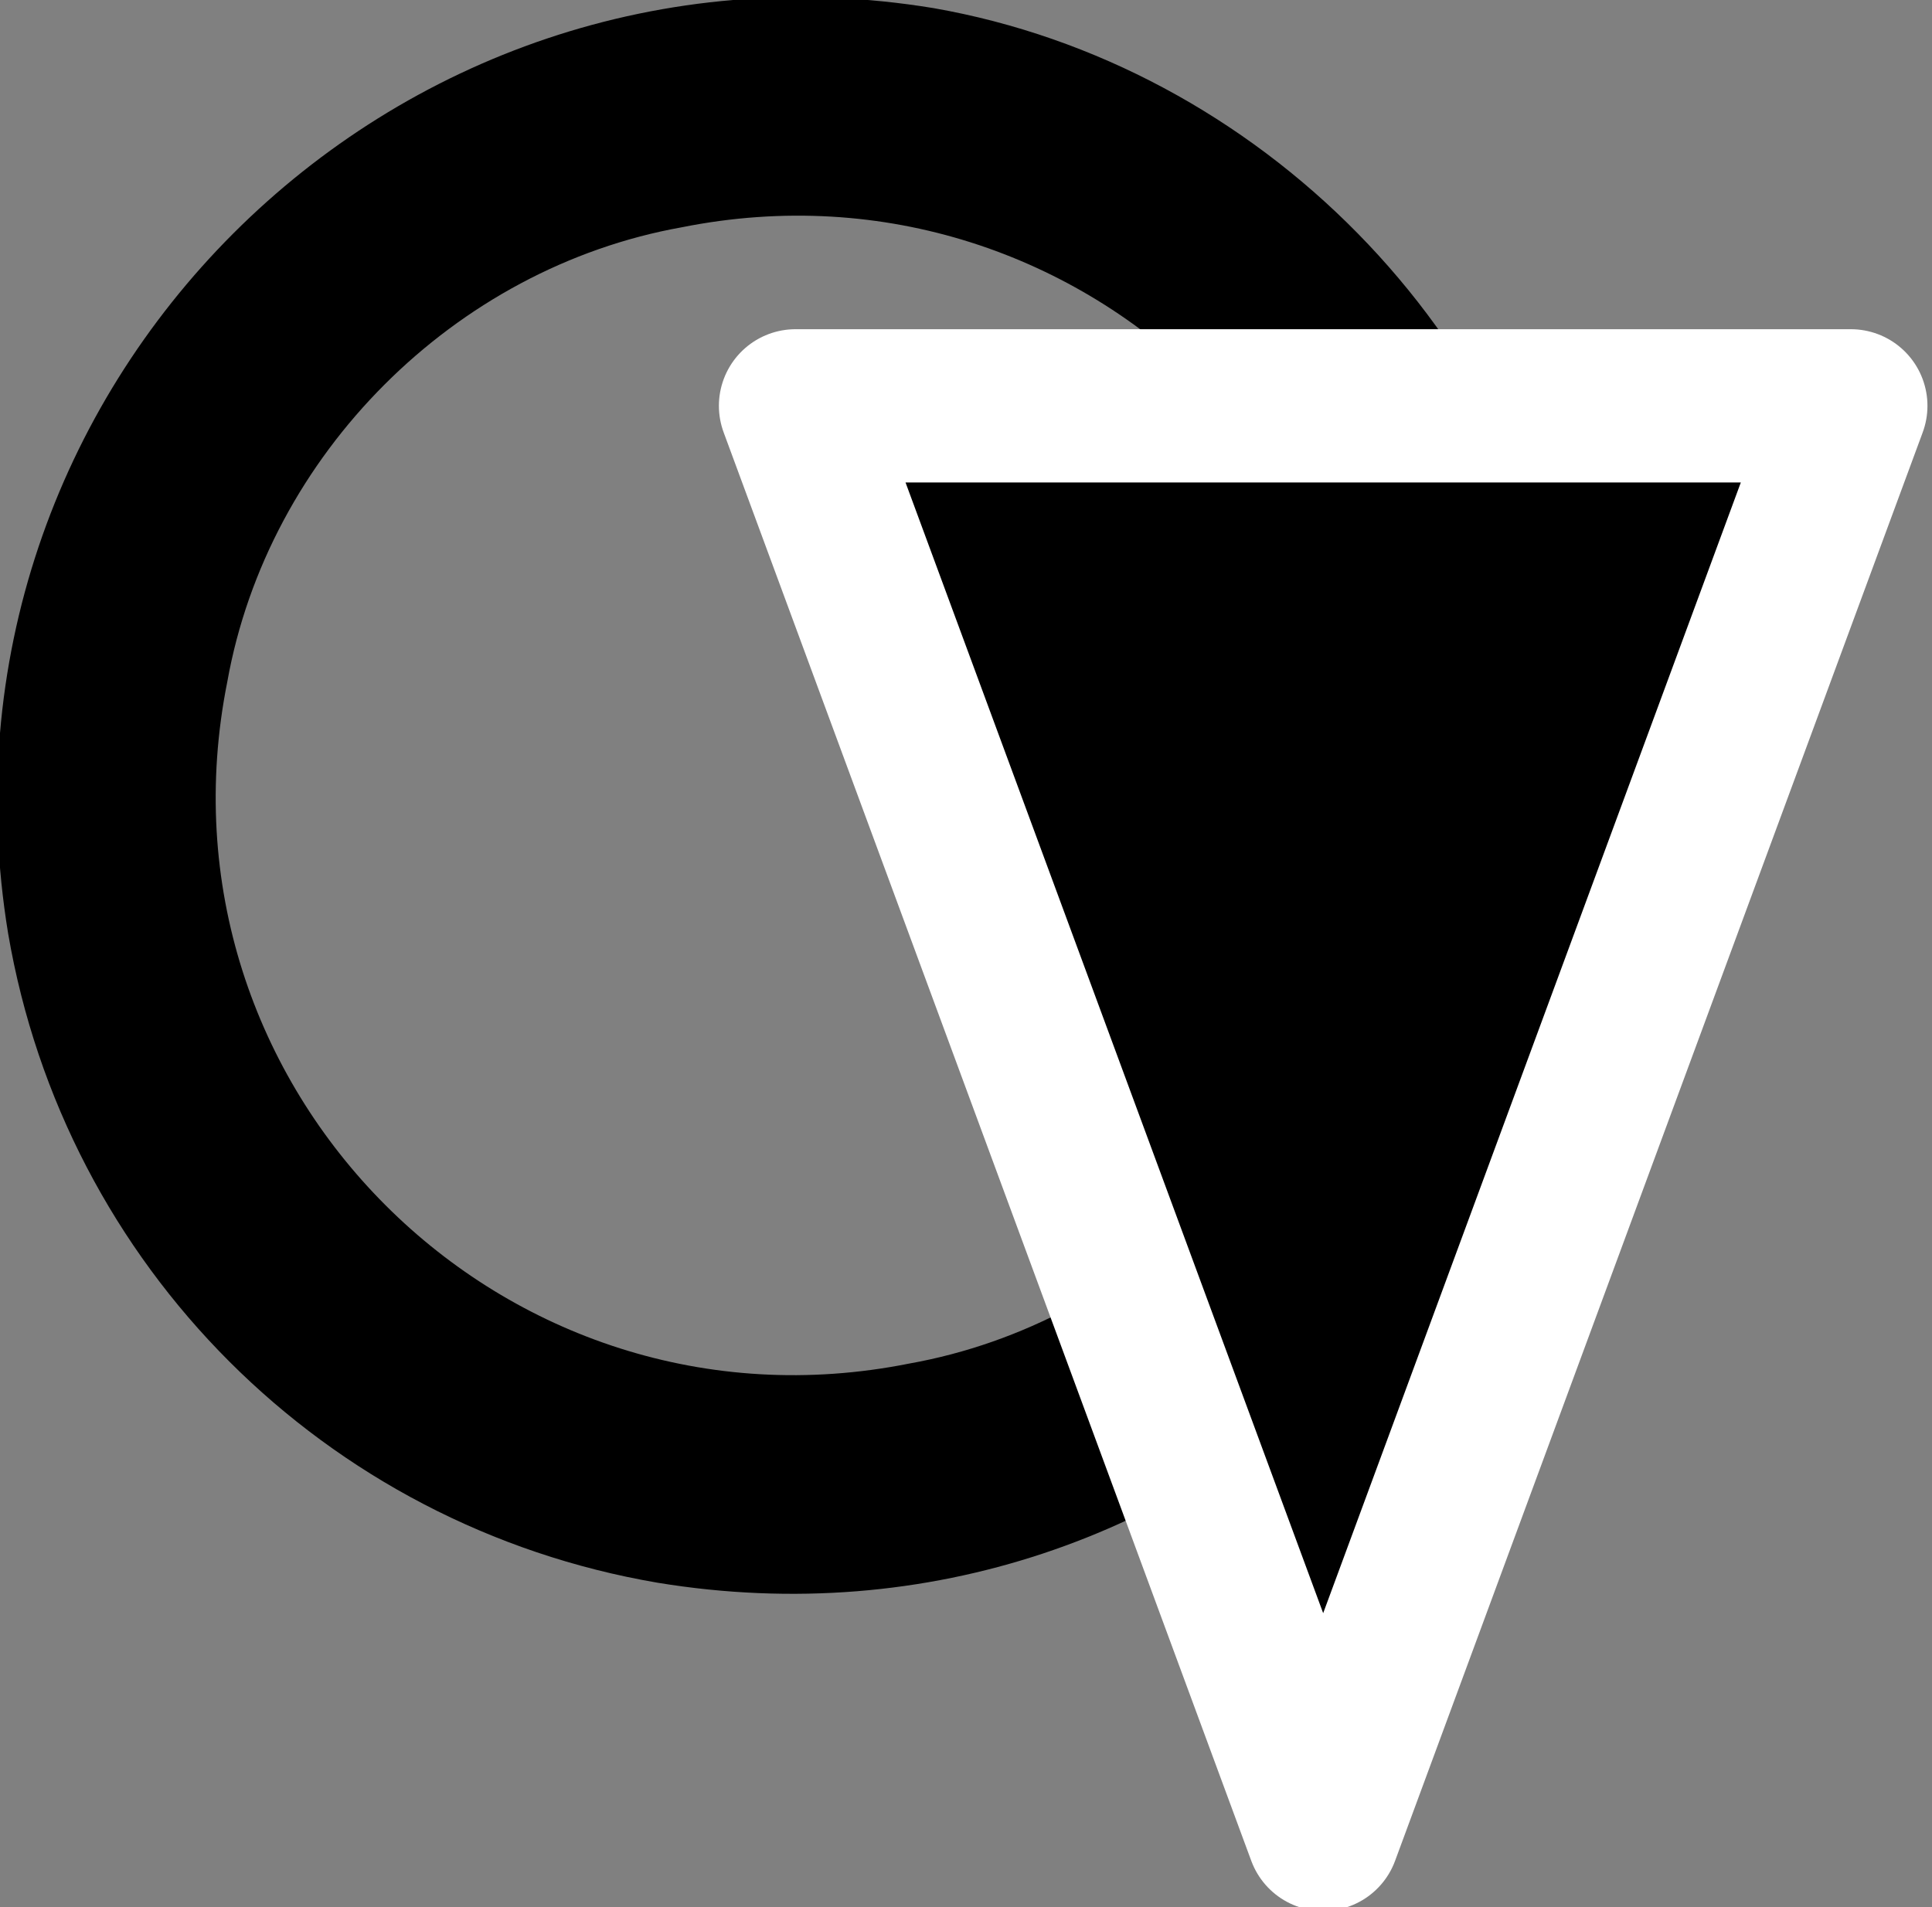 <?xml version="1.0" encoding="utf-8"?>
<!-- Generator: Adobe Illustrator 22.0.1, SVG Export Plug-In . SVG Version: 6.00 Build 0)  -->
<svg version="1.1" id="Capa_1" xmlns="http://www.w3.org/2000/svg" xmlns:xlink="http://www.w3.org/1999/xlink" x="0px" y="0px"
	 viewBox="0 0 23.8 23.5" style="enable-background:new 0 0 23.8 23.5;" xml:space="preserve">
<rect x="0" y="0" width="23.8" height="23.5" fill="#808080" stroke="none"/>
<style type="text/css">
	.st0{stroke:#FFFFFF;stroke-width:1.888;stroke-linecap:round;stroke-linejoin:round;}
</style>
<g>
	<path d="M11.5,0.1C4.8-1-1,4.8,0.1,11.5c0.7,4.1,3.9,7.3,8,8c6.7,1.1,12.4-4.6,11.3-11.3C18.8,4.1,15.5,0.8,11.5,0.1z M11.2,16.8
		c-5,1-9.4-3.4-8.4-8.4c0.5-2.8,2.8-5.1,5.6-5.6c5-1,9.4,3.4,8.4,8.4C16.3,14,14,16.3,11.2,16.8z"/>
	<polygon class="st0" points="9.8,5 16.3,22.6 22.8,5 	"/>
</g>
</svg>
